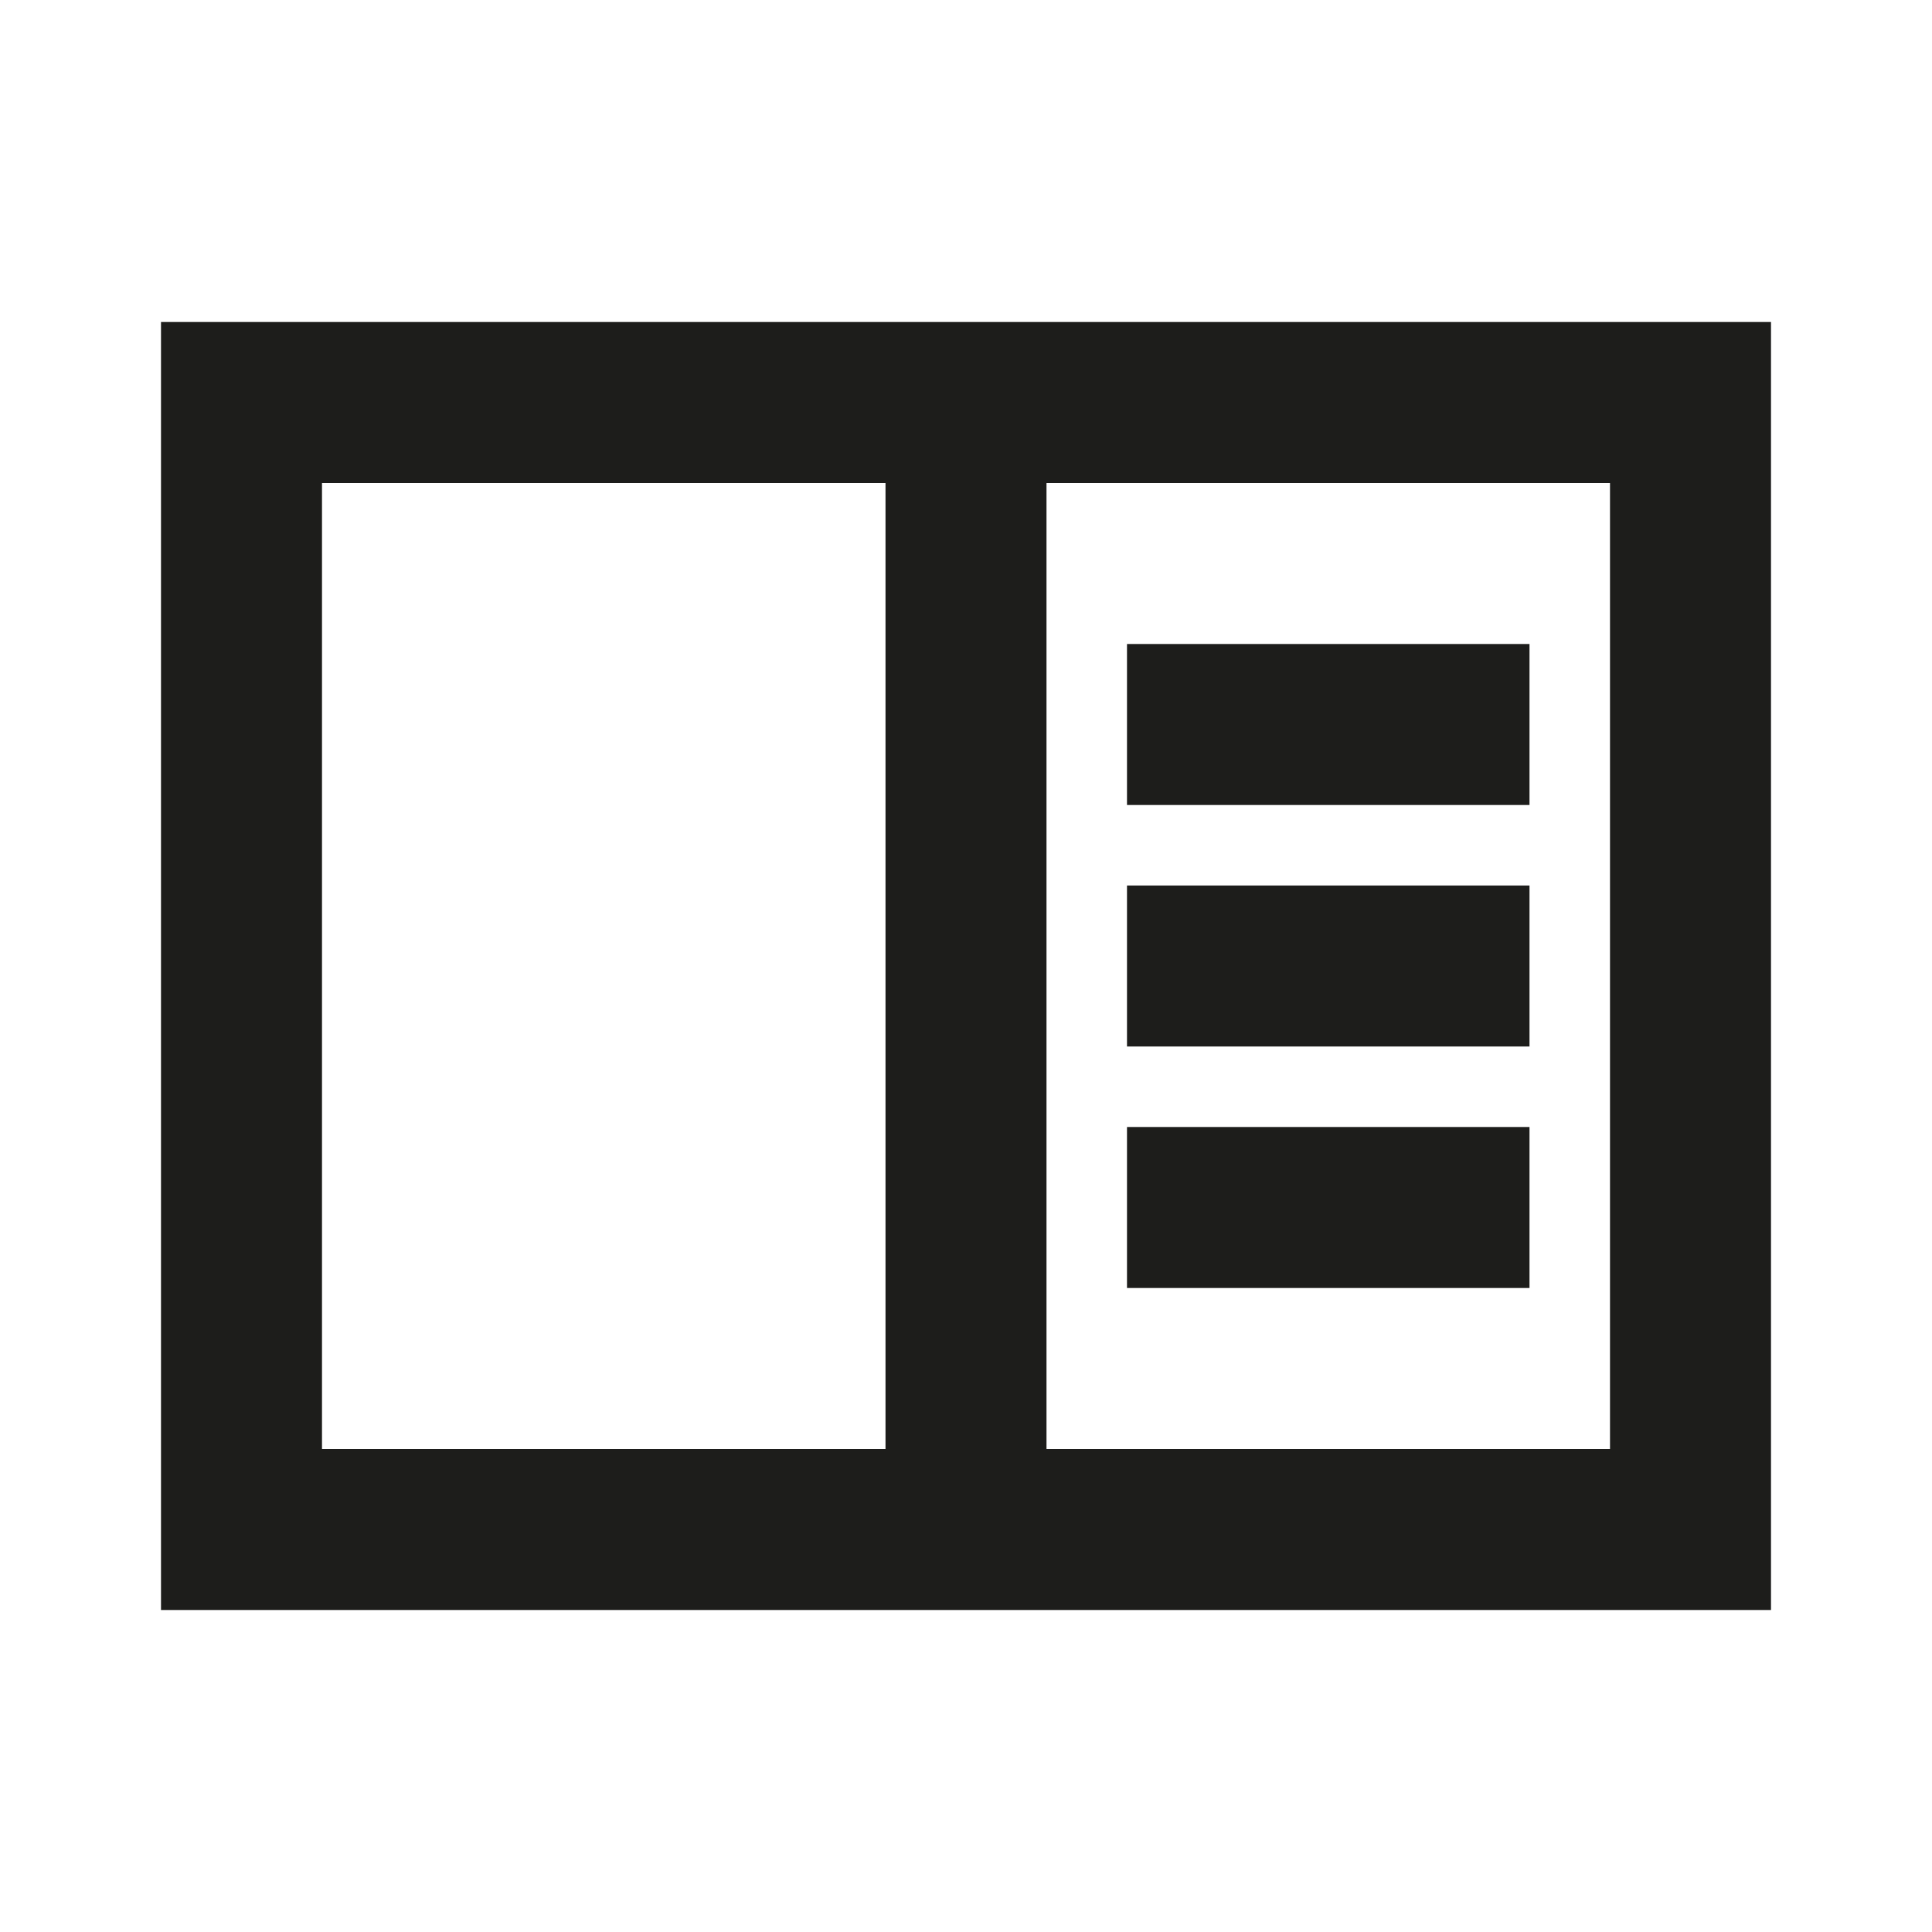 <?xml version="1.0" encoding="UTF-8"?>
<svg id="Calque_1" data-name="Calque 1" xmlns="http://www.w3.org/2000/svg" viewBox="0 0 240 240">
  <defs>
    <style>
      .cls-1 {
        fill: #1d1d1b;
      }
    </style>
  </defs>
  <path class="cls-1" d="M220,40H20v160h200V40ZM40,60h70v120H40V60ZM200,180h-70V60h70v120Z"/>
  <rect class="cls-1" x="140" y="80" width="50" height="20"/>
  <rect class="cls-1" x="140" y="110" width="50" height="20"/>
  <rect class="cls-1" x="140" y="140" width="50" height="20"/>
</svg>